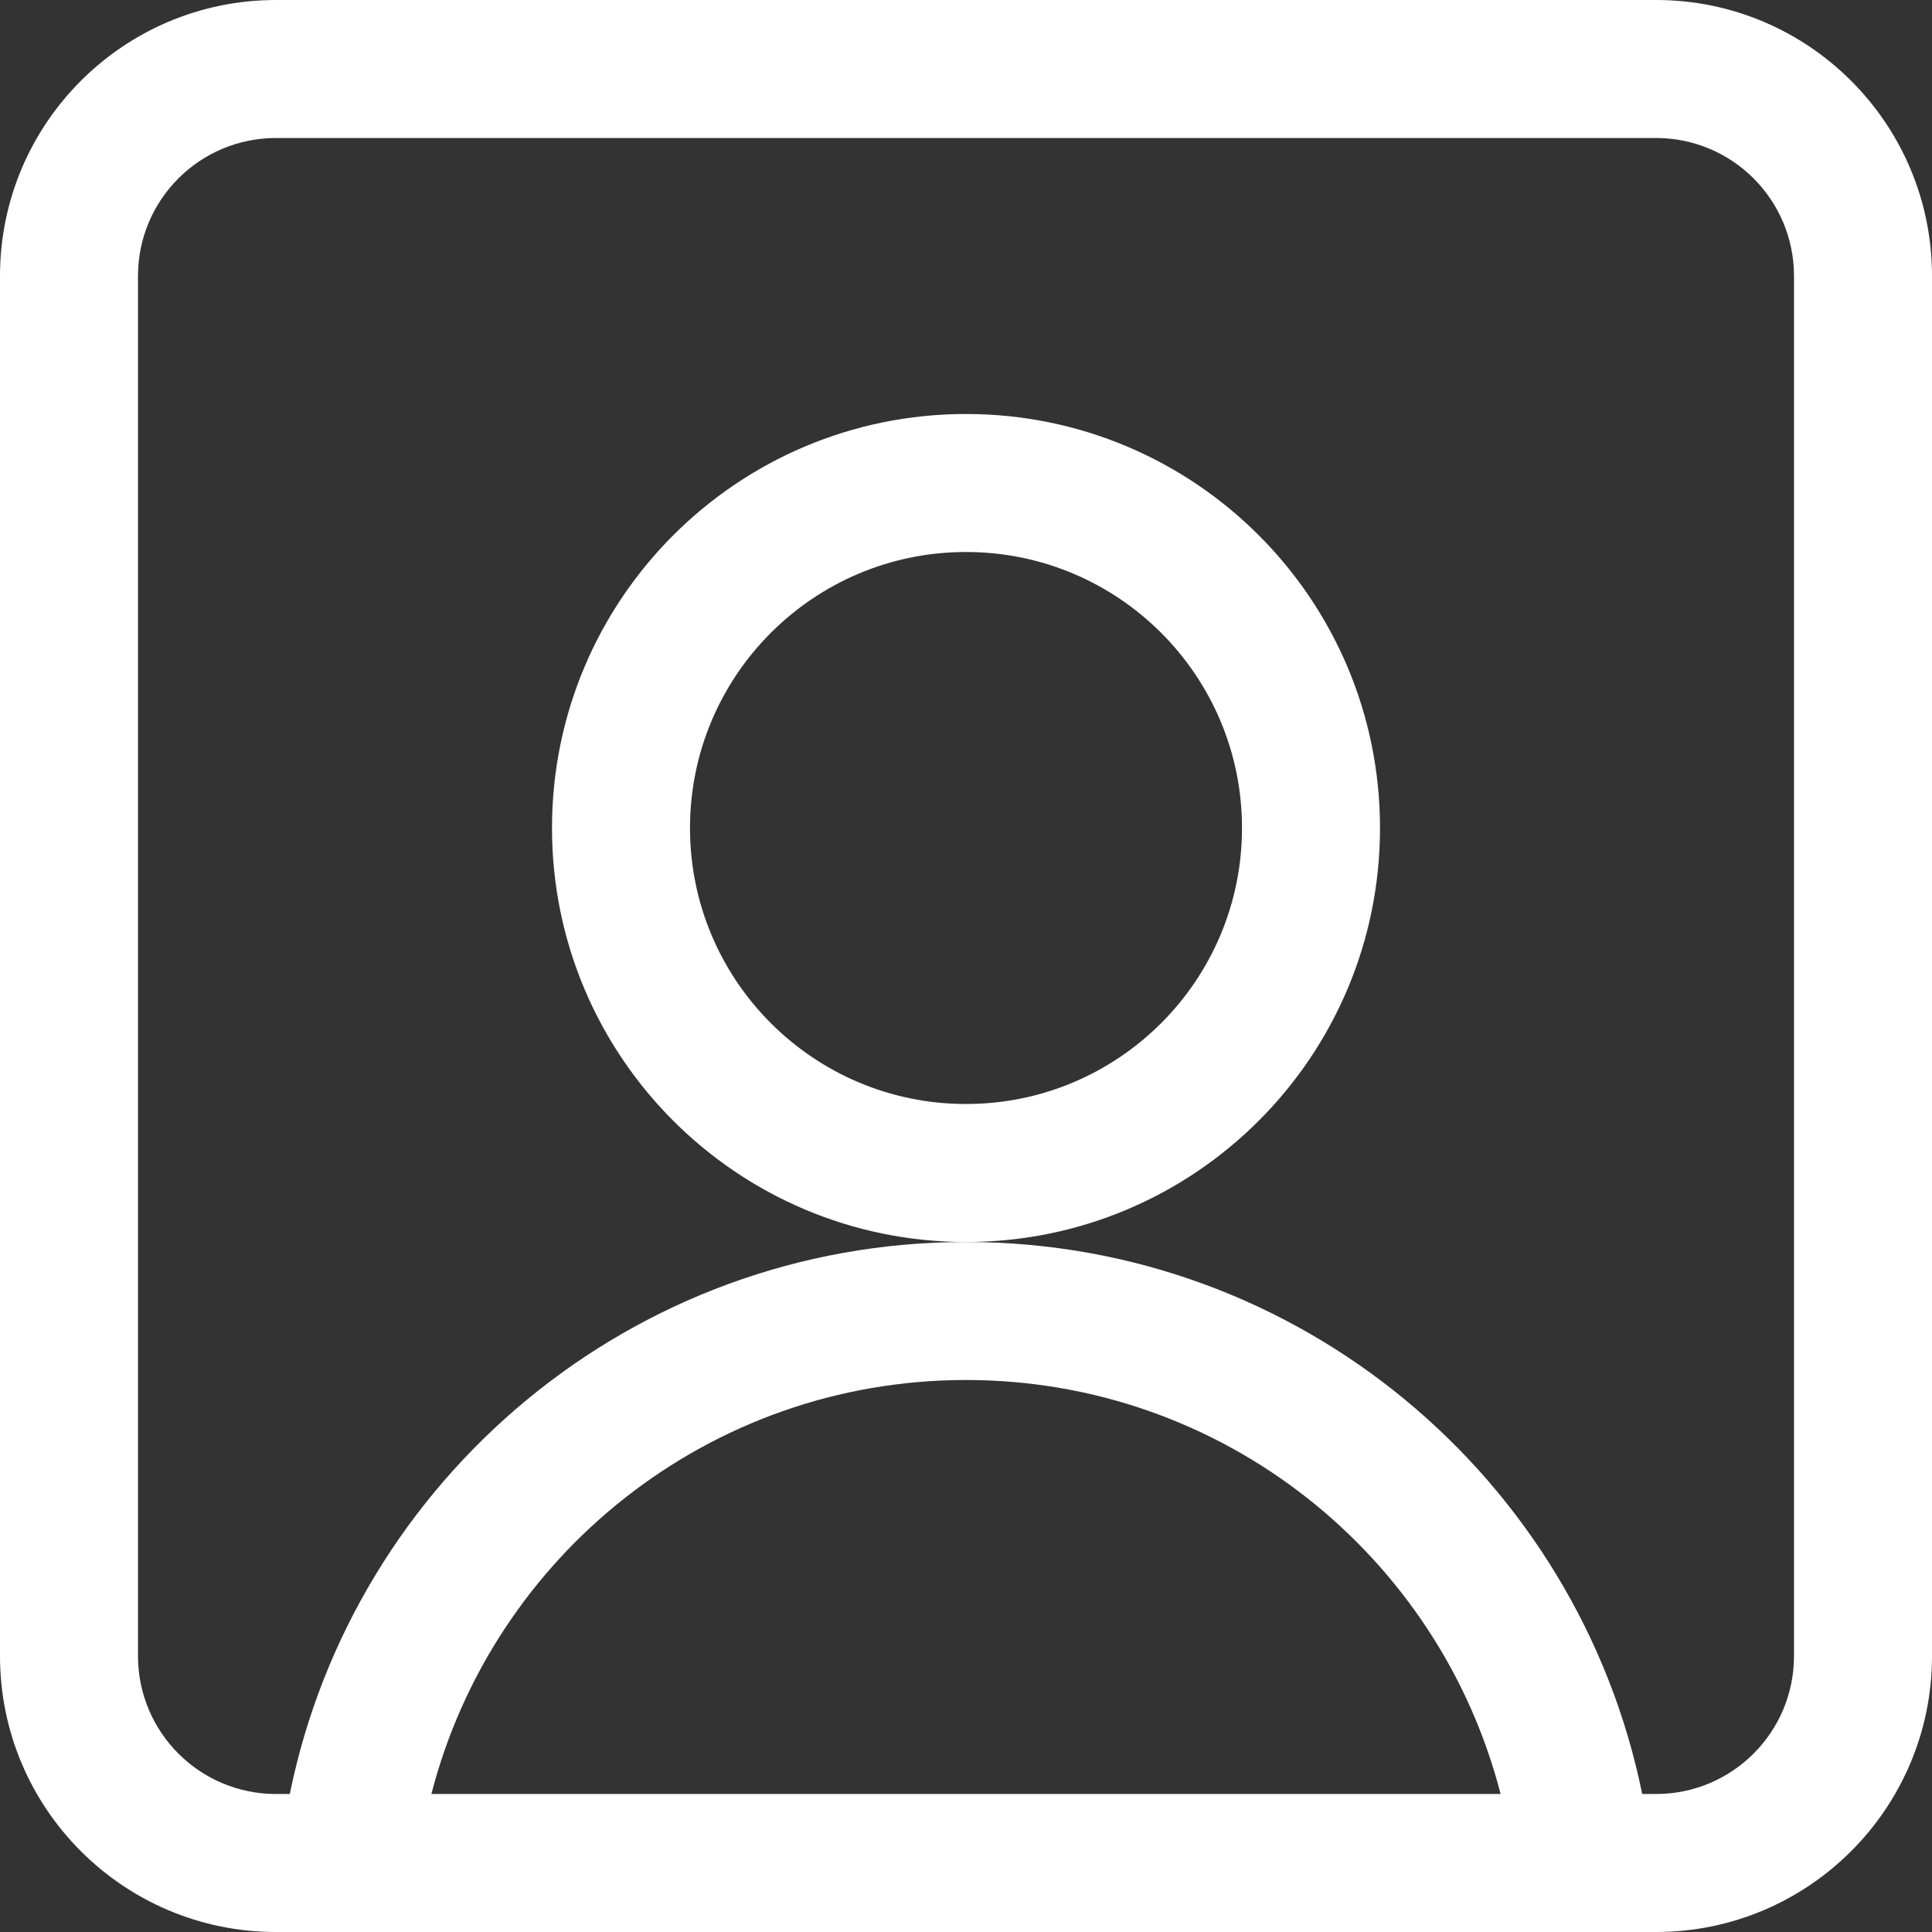 <svg width="28" height="28" viewBox="0 0 28 28" fill="none" xmlns="http://www.w3.org/2000/svg">
<rect x="0" y="0" width="28" height="28" fill="#333333" stroke="none"/>
<path fill-rule="evenodd" clip-rule="evenodd" d="M14 18C17.314 18 20 15.314 20 12C20 8.686 17.314 6 14 6C10.686 6 8 8.686 8 12C8 15.314 10.686 18 14 18ZM14 16C16.209 16 18 14.209 18 12C18 9.791 16.209 8 14 8C11.791 8 10 9.791 10 12C10 14.209 11.791 16 14 16Z" fill="white"/>
<path fill-rule="evenodd" clip-rule="evenodd" d="M4 0C1.791 0 0 1.791 0 4V24C0 26.209 1.791 28 4 28H24C26.209 28 28 26.209 28 24V4C28 1.791 26.209 0 24 0H4ZM24 2H4C2.895 2 2 2.895 2 4V24C2 25.105 2.895 26 4 26H4.2C5.127 21.436 9.162 18 14 18C18.838 18 22.873 21.436 23.8 26H24C25.105 26 26 25.105 26 24V4C26 2.895 25.105 2 24 2ZM21.748 26C20.86 22.549 17.728 20 14 20C10.272 20 7.14 22.549 6.252 26H21.748Z" fill="white"/>
</svg>
